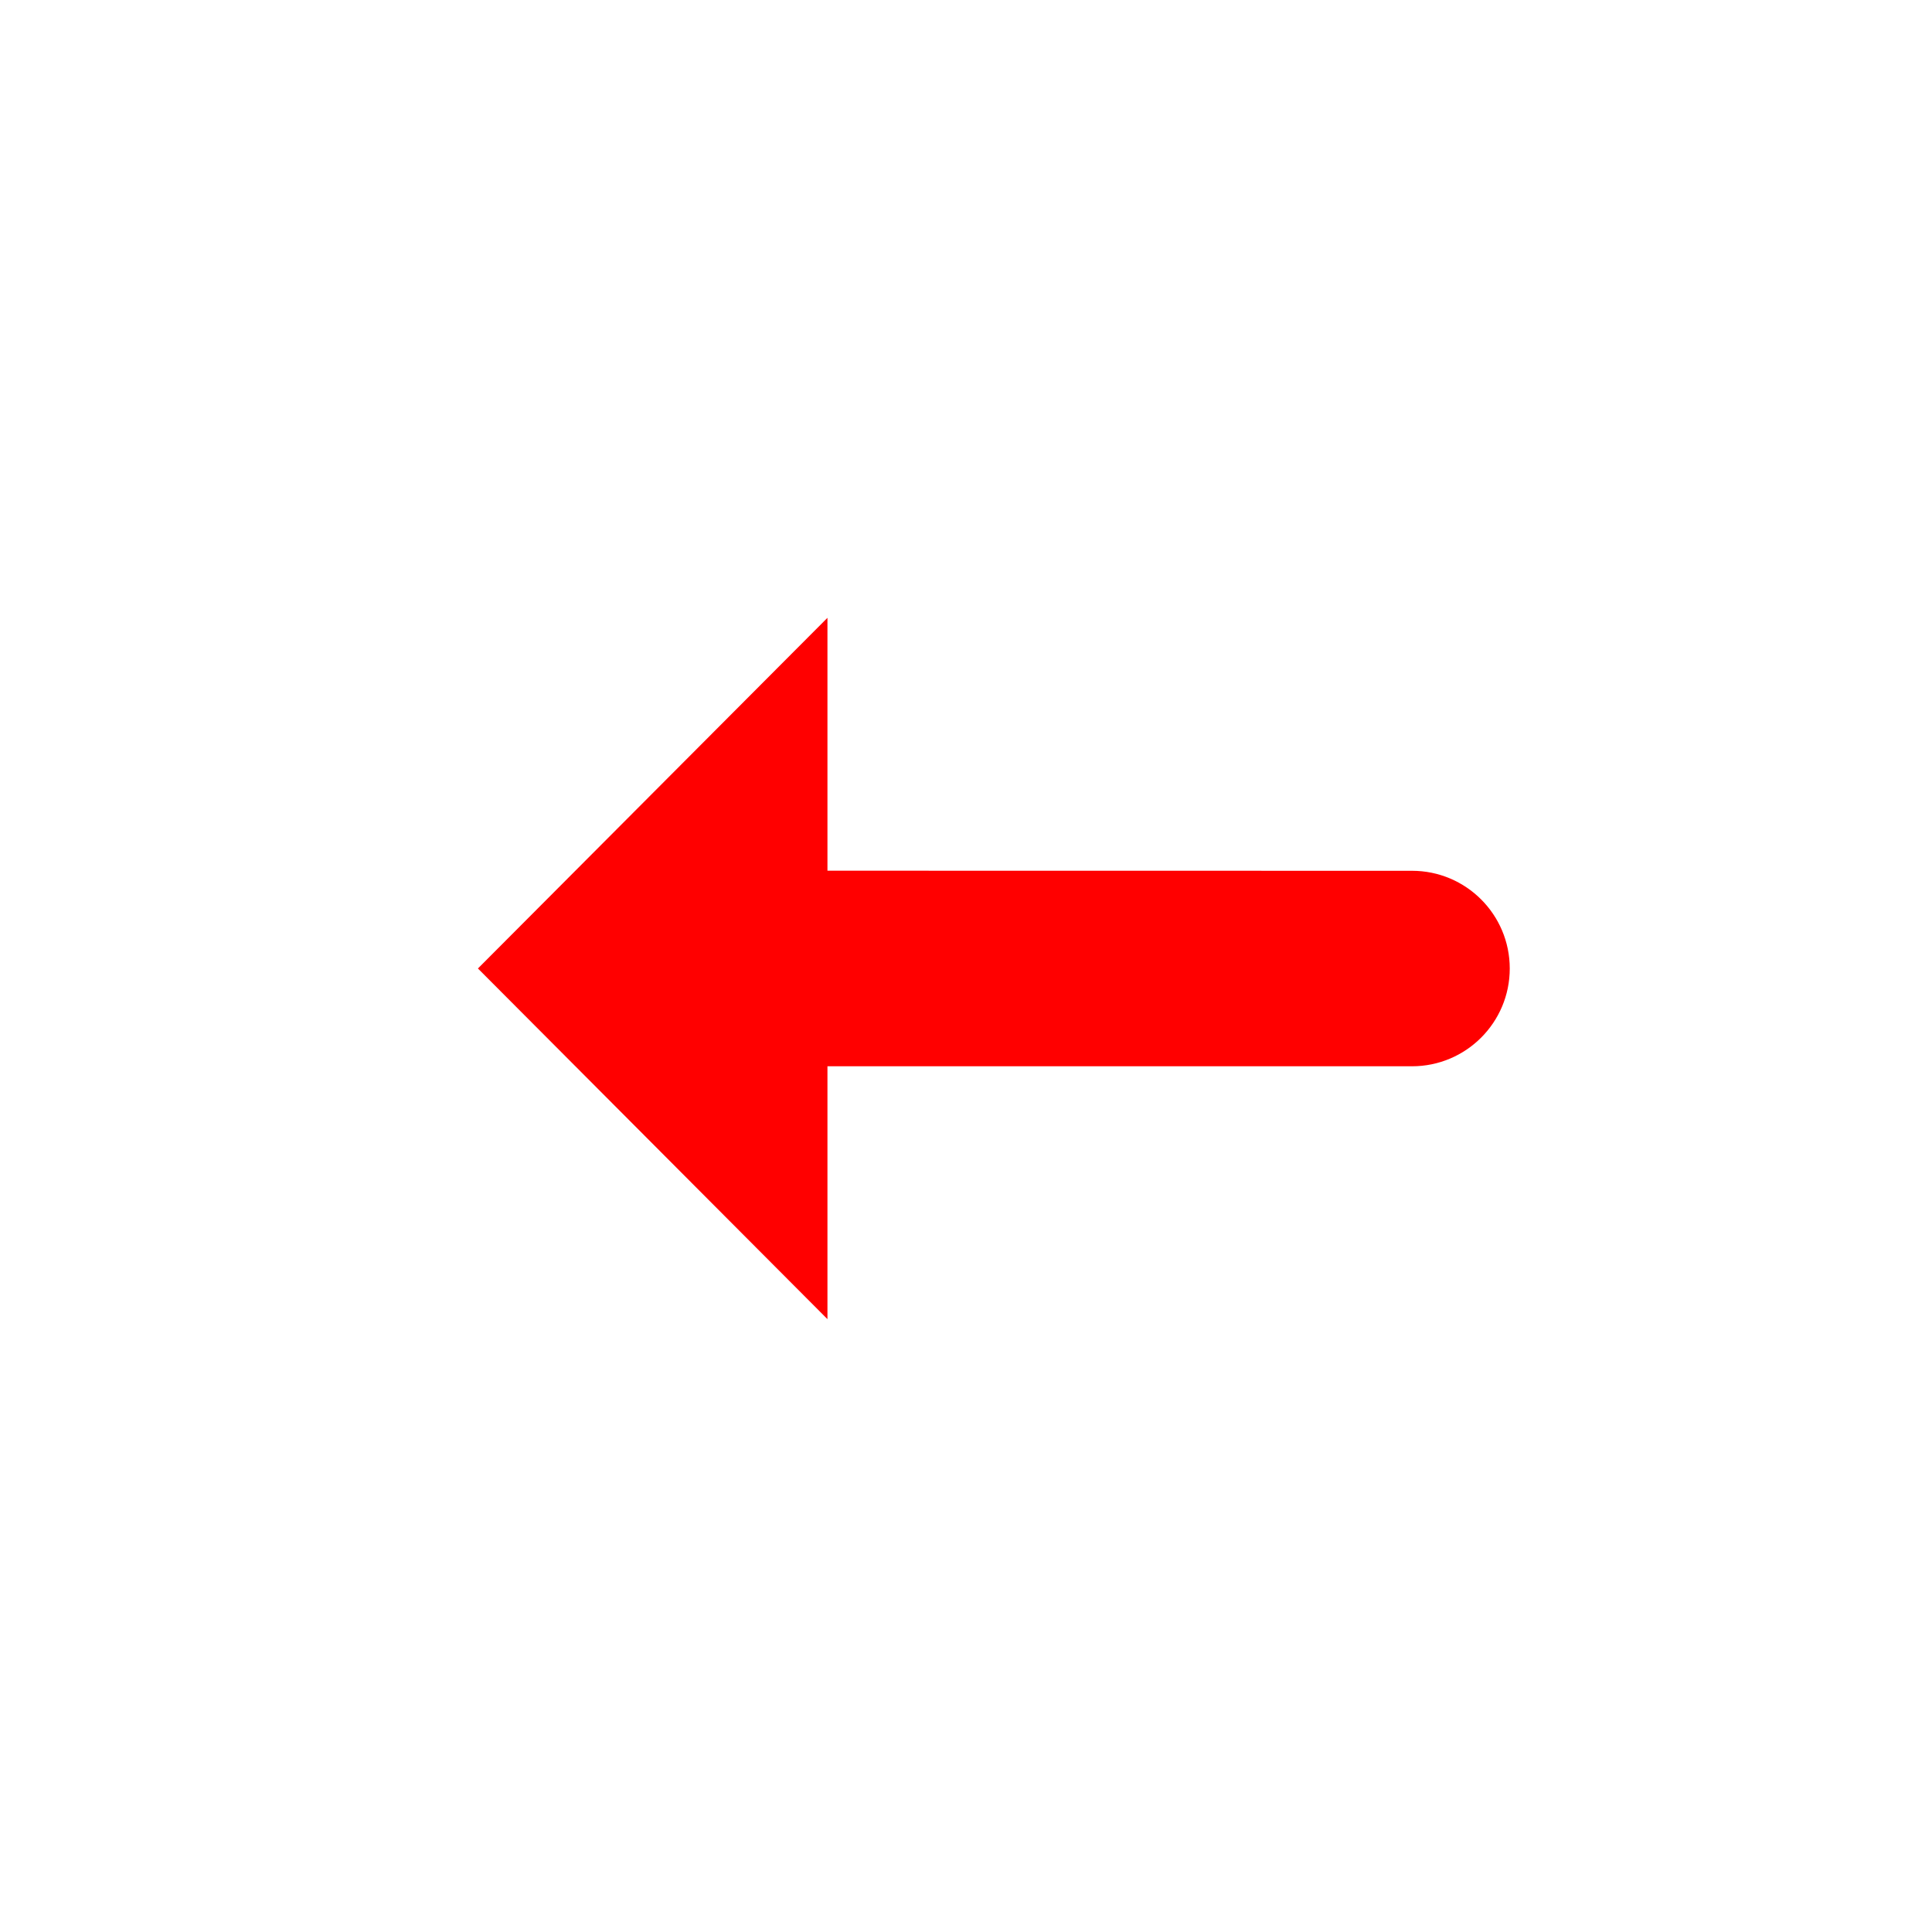 <svg width="256" height="256" viewBox="0 0 256 256" fill="none" xmlns="http://www.w3.org/2000/svg">
<g filter="url(#filter0_d_2934_348)">
<path fill-rule="evenodd" clip-rule="evenodd" d="M211.698 128.445C211.698 114.192 200.145 102.638 185.893 102.636L121.412 102.627V51L44 128.427L121.412 205.88V154.253H185.889C200.143 154.253 211.698 142.698 211.698 128.445Z" fill="#FFFFFF"/>
</g>
<path fill-rule="evenodd" clip-rule="evenodd" d="M200.05 128.335C200.05 135.488 194.251 141.287 187.098 141.287H109.642V174.793L63.328 128.329L109.642 81.865V115.372L187.1 115.384C194.252 115.385 200.05 121.183 200.05 128.335Z" fill="#FF0000"/>
<defs>
<filter id="filter0_d_2934_348" x="31.2" y="43.32" width="193.298" height="180.48" filterUnits="userSpaceOnUse" color-interpolation-filters="sRGB">
<feFlood flood-opacity="0" result="BackgroundImageFix"/>
<feColorMatrix in="SourceAlpha" type="matrix" values="0 0 0 0 0 0 0 0 0 0 0 0 0 0 0 0 0 0 127 0" result="hardAlpha"/>
<feOffset dy="5.12"/>
<feGaussianBlur stdDeviation="6.4"/>
<feColorMatrix type="matrix" values="0 0 0 0 0 0 0 0 0 0 0 0 0 0 0 0 0 0 0.25 0"/>
<feBlend mode="normal" in2="BackgroundImageFix" result="effect1_dropShadow_2934_348"/>
<feBlend mode="normal" in="SourceGraphic" in2="effect1_dropShadow_2934_348" result="shape"/>
</filter>
</defs>
</svg>
